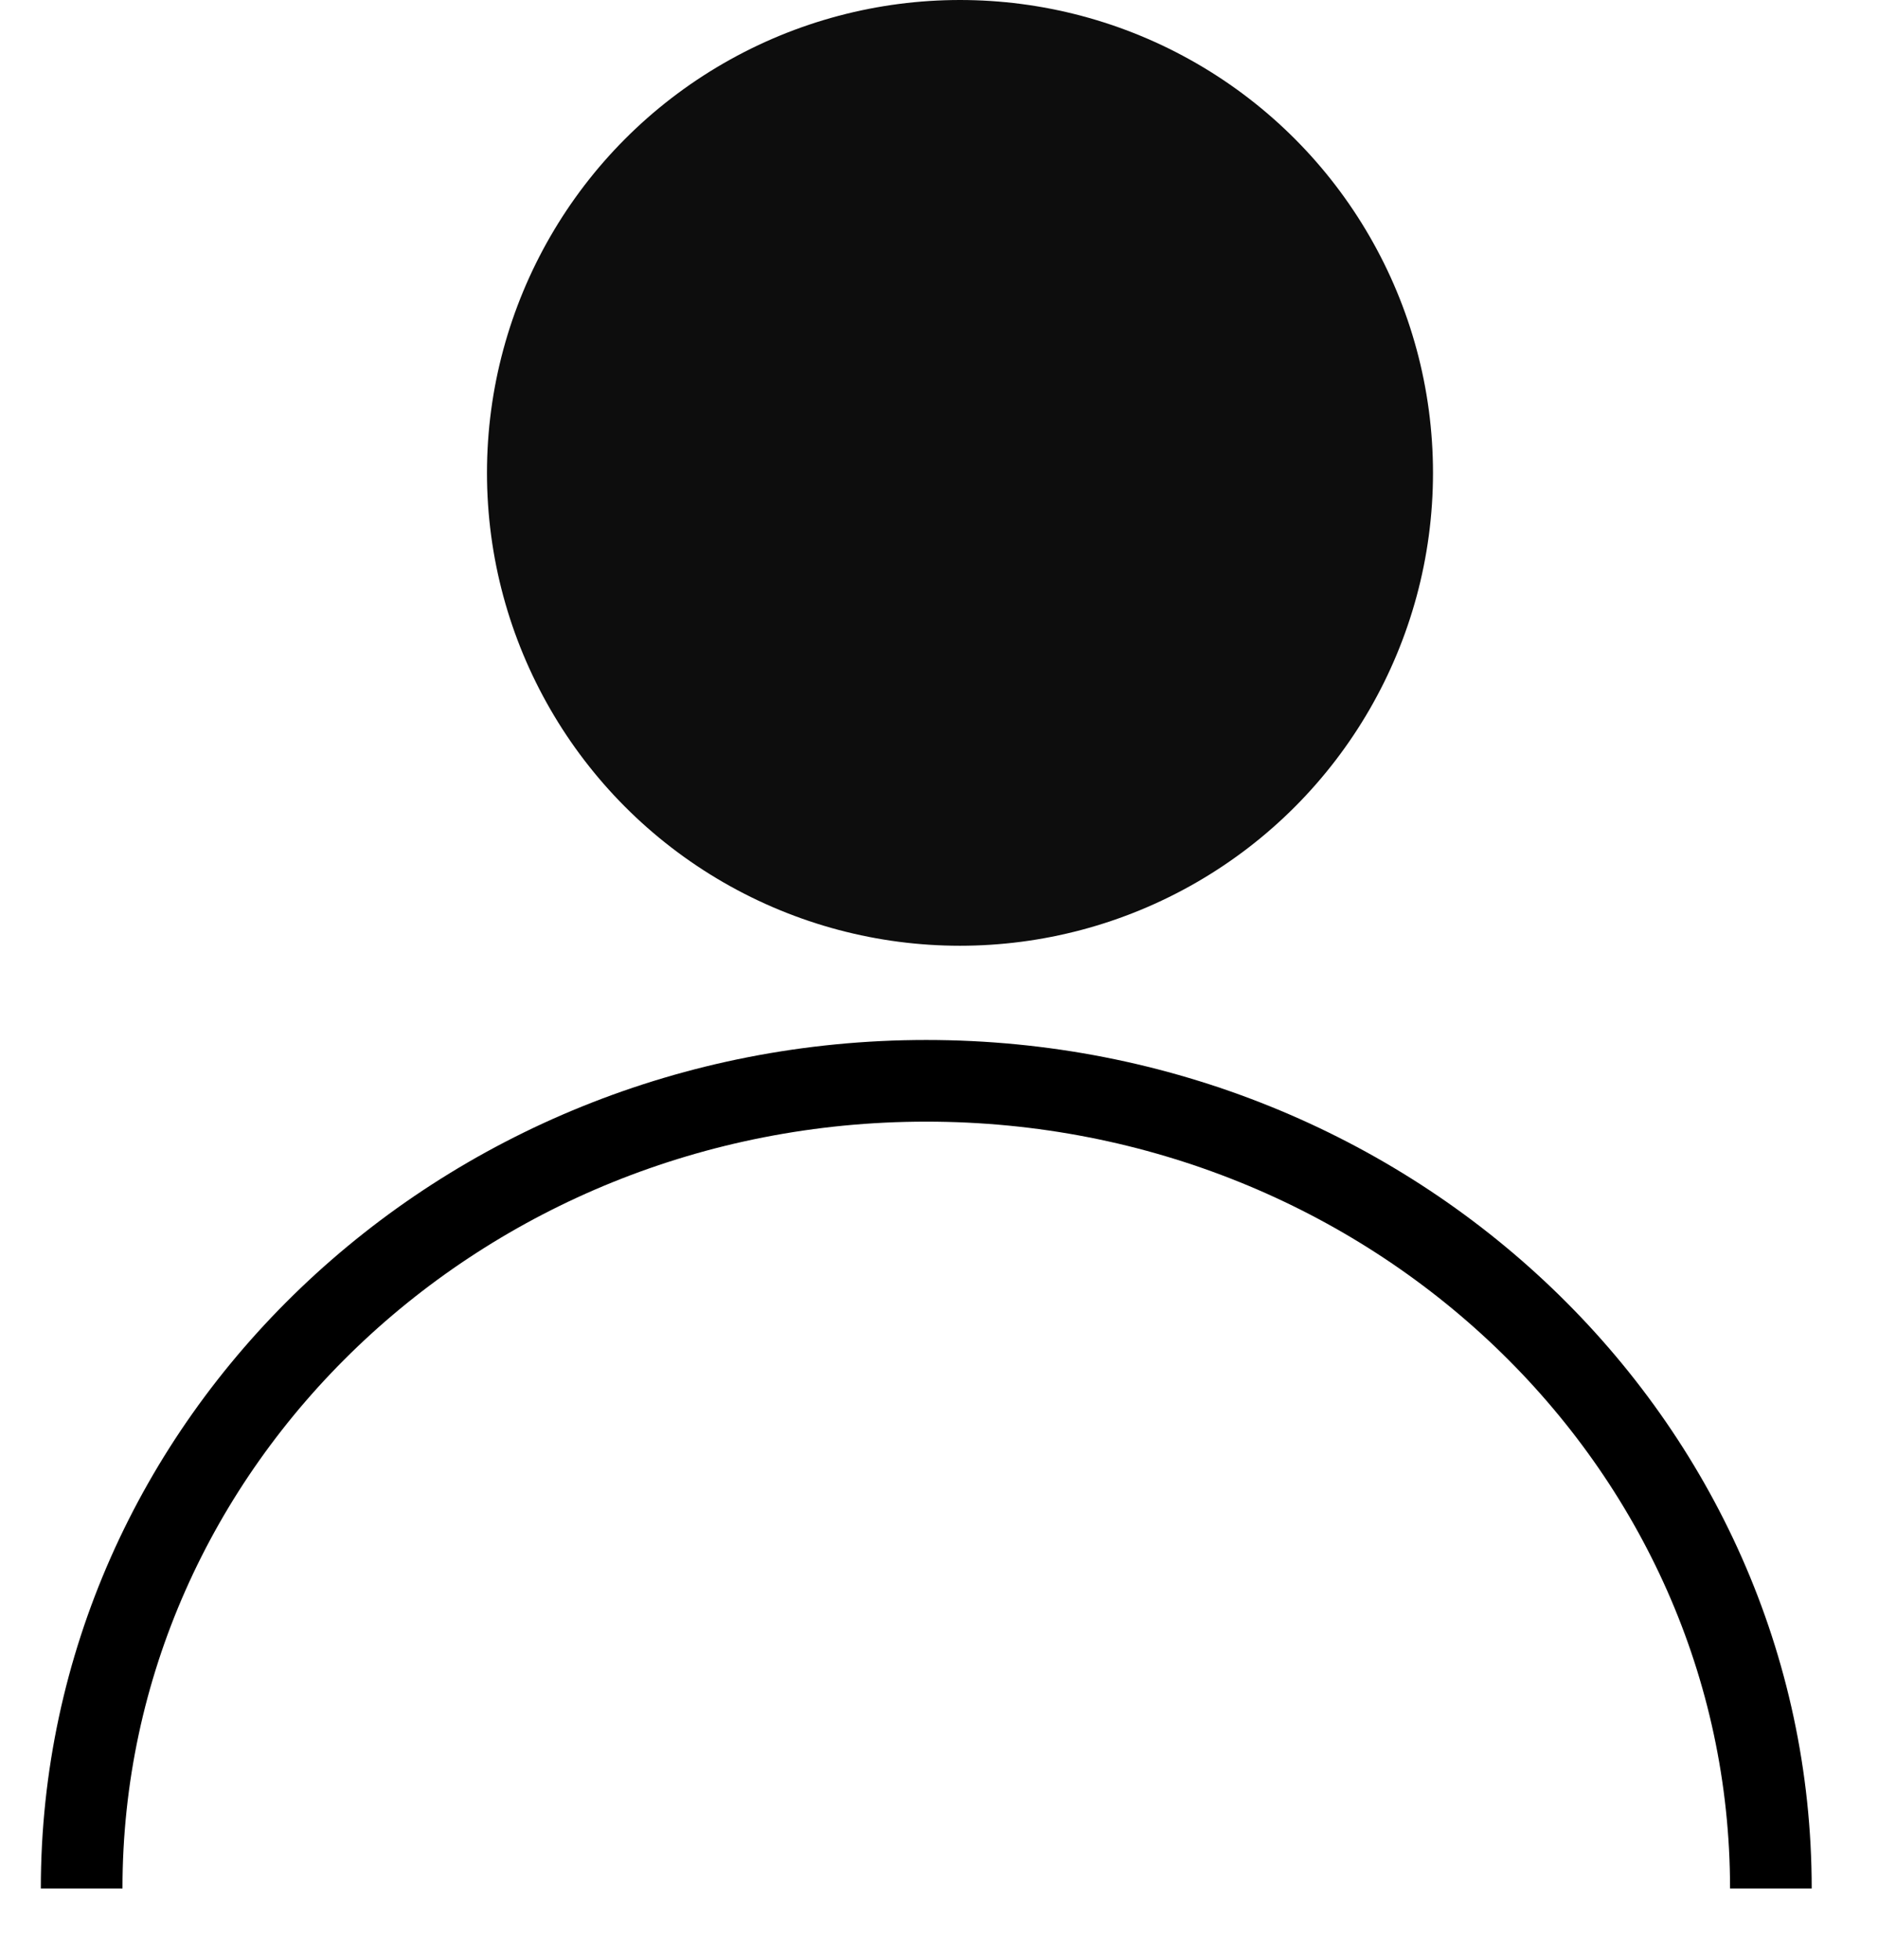 <svg width="23" height="24" viewBox="0 0 23 24" fill="none" xmlns="http://www.w3.org/2000/svg">
<path d="M21.688 23.127C21.688 17.665 17.056 13.236 11.344 13.236C5.631 13.236 1 17.665 1 23.127" stroke="black"/>
<ellipse cx="11.757" cy="5.791" rx="5.793" ry="5.791" fill="#0D0D0D"/>
</svg>
